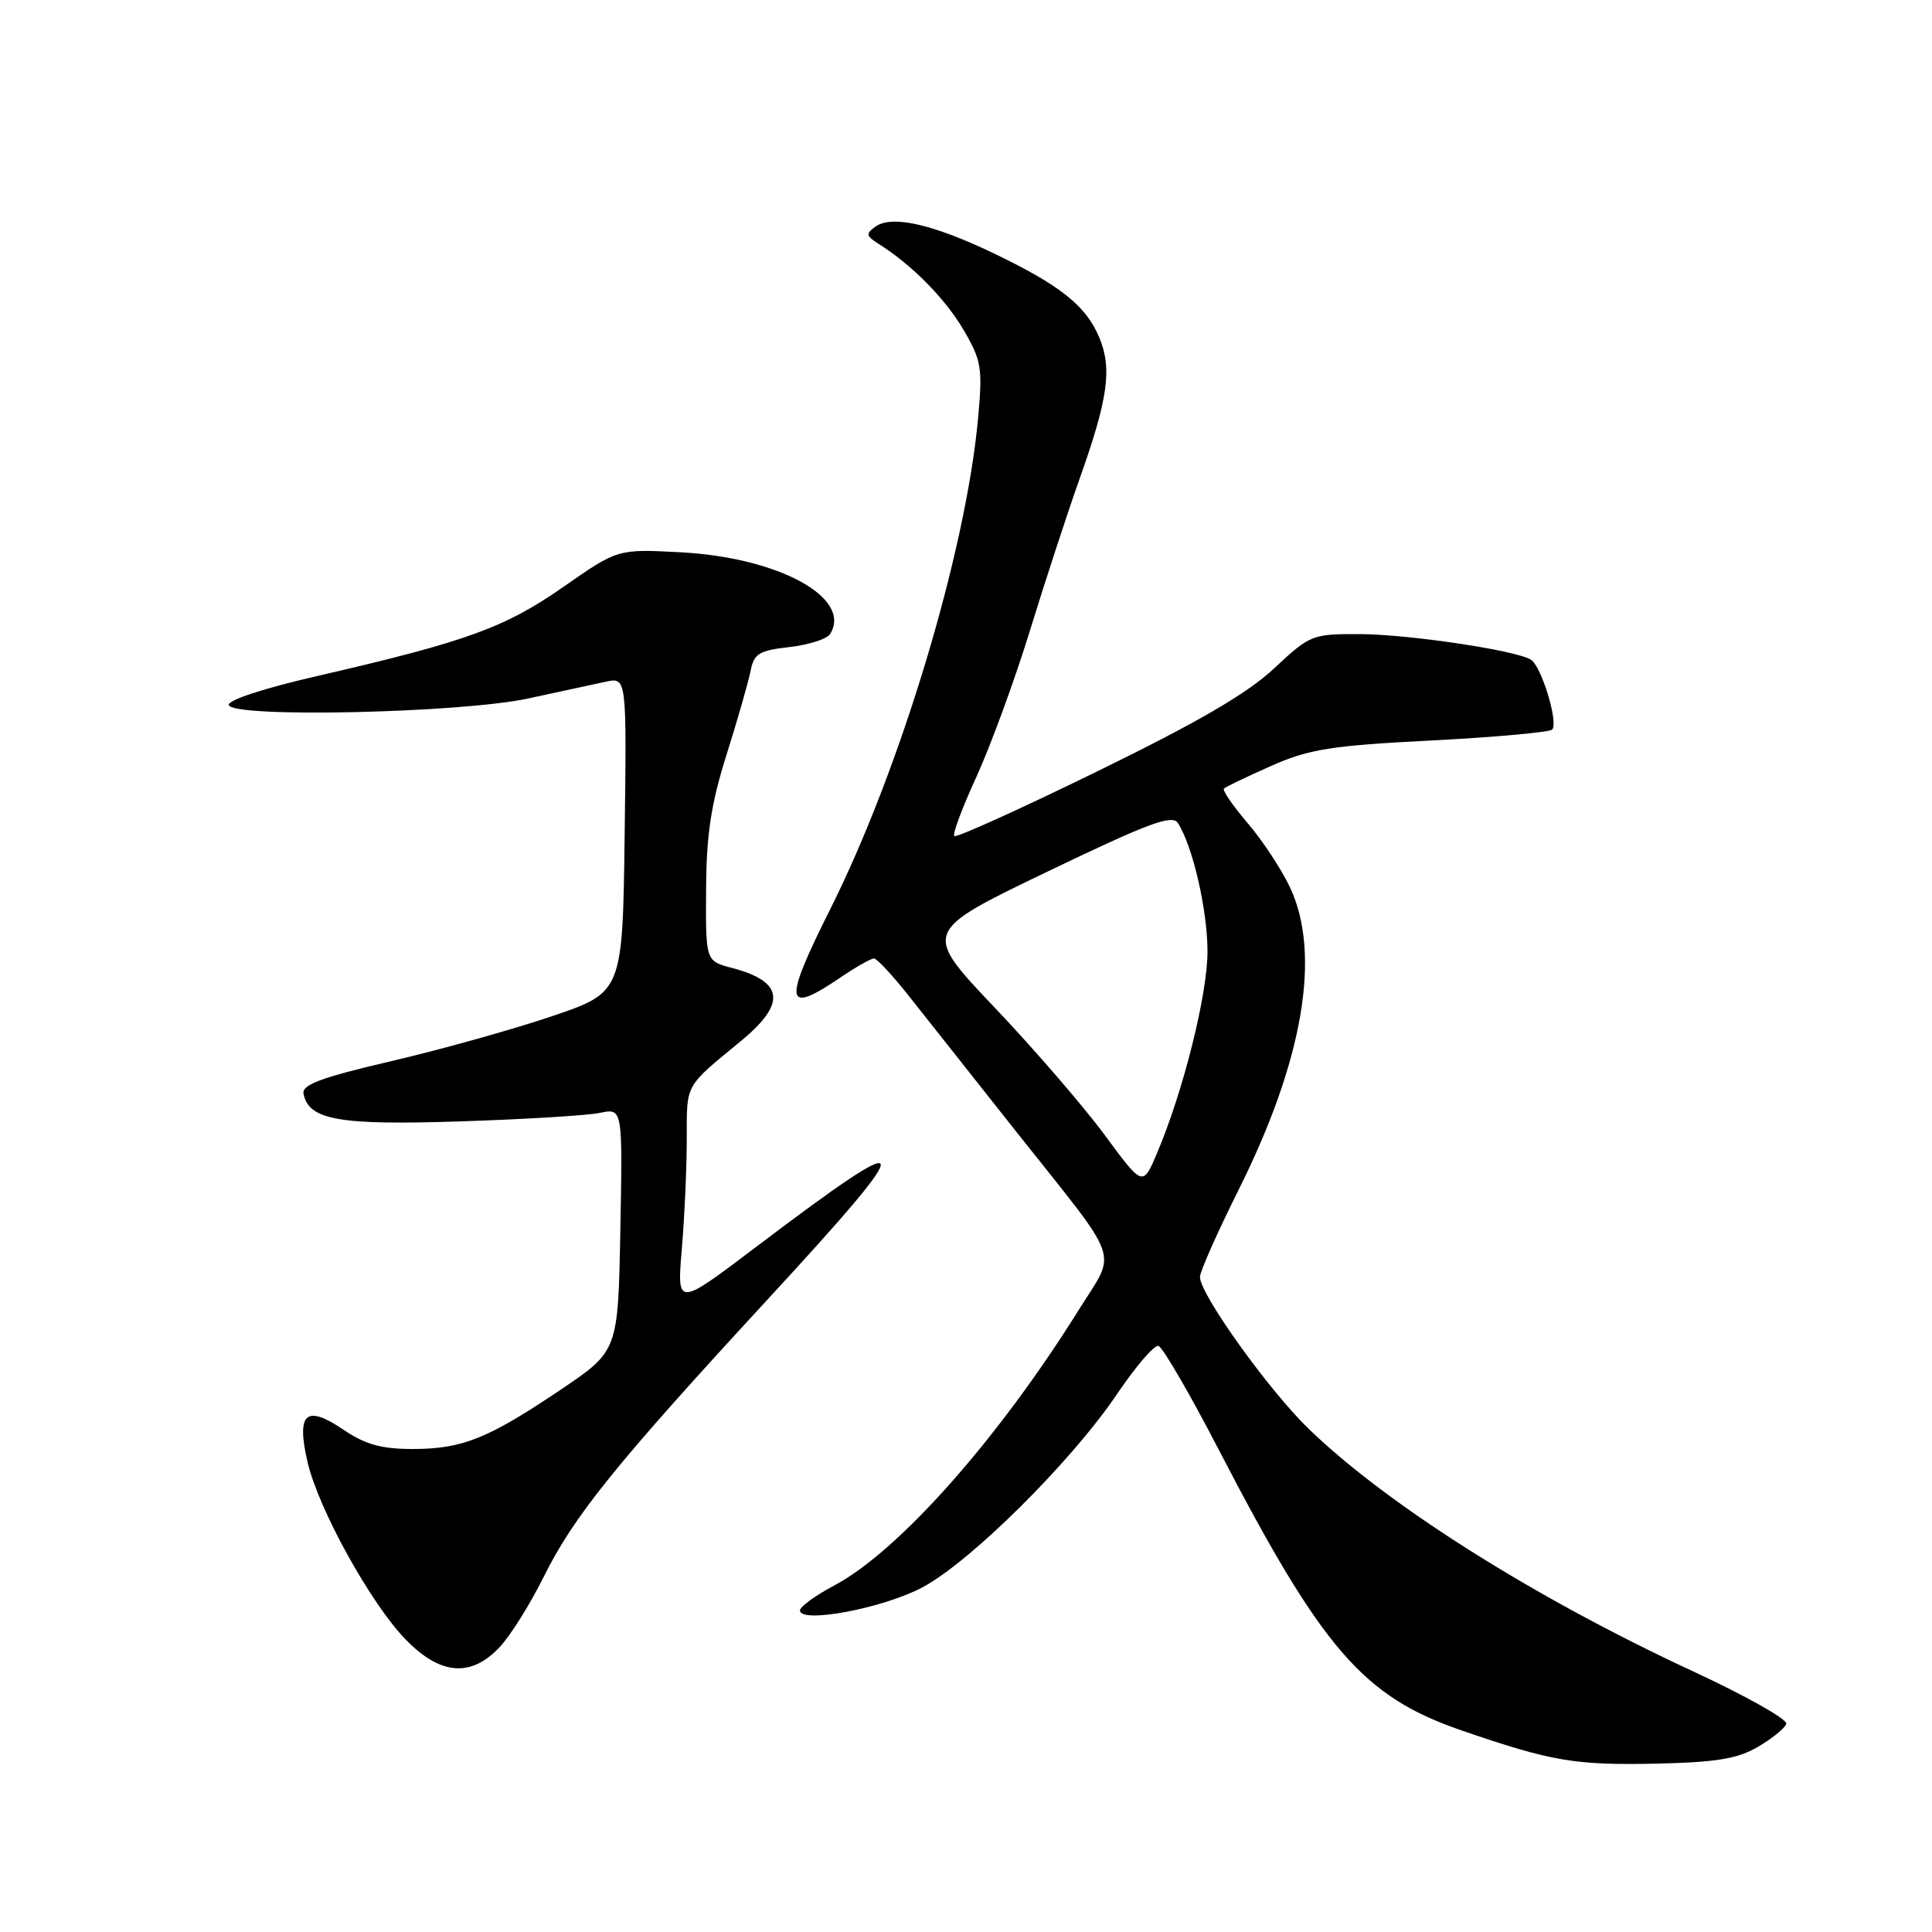 <?xml version="1.0" encoding="UTF-8" standalone="no"?>
<!DOCTYPE svg PUBLIC "-//W3C//DTD SVG 1.1//EN" "http://www.w3.org/Graphics/SVG/1.1/DTD/svg11.dtd" >
<svg xmlns="http://www.w3.org/2000/svg" xmlns:xlink="http://www.w3.org/1999/xlink" version="1.1" viewBox="0 0 256 256">
 <g >
 <path fill="currentColor"
d=" M 232.93 231.47 C 234.80 230.38 236.50 229.00 236.69 228.42 C 236.89 227.83 231.30 224.69 224.27 221.43 C 203.29 211.69 183.89 199.46 173.42 189.34 C 168.13 184.23 159.00 171.49 159.00 169.21 C 159.00 168.49 161.30 163.32 164.10 157.70 C 172.69 140.53 175.09 126.43 170.94 117.60 C 169.81 115.20 167.28 111.35 165.32 109.07 C 163.37 106.78 161.95 104.72 162.18 104.49 C 162.41 104.26 165.22 102.91 168.43 101.49 C 173.47 99.26 176.33 98.80 189.63 98.12 C 198.09 97.68 205.31 97.03 205.67 96.67 C 206.54 95.80 204.25 88.27 202.85 87.41 C 200.84 86.16 186.58 84.04 180.10 84.02 C 173.88 84.00 173.58 84.12 168.81 88.58 C 165.27 91.89 158.80 95.66 145.41 102.20 C 135.24 107.18 126.70 111.04 126.45 110.78 C 126.19 110.53 127.52 106.98 129.39 102.91 C 131.26 98.83 134.46 90.10 136.49 83.50 C 138.52 76.90 141.47 67.90 143.03 63.50 C 146.83 52.83 147.38 48.85 145.66 44.72 C 143.89 40.49 140.47 37.78 131.53 33.50 C 123.50 29.67 118.17 28.48 116.00 30.03 C 114.70 30.96 114.75 31.26 116.40 32.30 C 120.81 35.07 125.24 39.56 127.67 43.70 C 130.04 47.74 130.21 48.75 129.61 55.32 C 128.01 73.03 119.33 101.89 110.00 120.49 C 103.72 133.03 103.96 134.55 111.40 129.50 C 113.43 128.12 115.41 127.00 115.81 127.00 C 116.20 127.00 118.38 129.36 120.65 132.25 C 122.93 135.14 129.31 143.20 134.83 150.17 C 148.82 167.80 148.00 165.45 142.94 173.57 C 132.25 190.70 119.06 205.57 110.53 210.09 C 108.04 211.41 106.00 212.90 106.00 213.39 C 106.00 215.18 117.03 213.11 122.23 210.33 C 128.65 206.91 142.00 193.64 148.05 184.67 C 150.50 181.04 152.95 178.19 153.50 178.34 C 154.05 178.48 157.65 184.68 161.50 192.11 C 175.21 218.55 180.61 224.80 193.66 229.29 C 205.61 233.40 208.68 233.92 219.51 233.69 C 227.42 233.51 230.23 233.05 232.93 231.47 Z  M 66.21 218.25 C 67.63 216.74 70.24 212.57 72.01 209.00 C 76.05 200.86 81.57 194.02 101.88 172.00 C 122.09 150.09 121.77 148.88 100.10 165.29 C 89.69 173.17 89.69 173.17 90.35 165.44 C 90.71 161.18 91.00 154.62 91.00 150.85 C 91.00 143.53 90.69 144.10 98.13 137.98 C 104.23 132.97 103.89 130.07 97.00 128.26 C 93.50 127.35 93.50 127.35 93.56 117.89 C 93.60 110.55 94.21 106.54 96.28 99.97 C 97.75 95.31 99.18 90.32 99.46 88.88 C 99.90 86.61 100.59 86.19 104.61 85.74 C 107.16 85.45 109.59 84.67 110.00 84.00 C 112.96 79.21 103.15 73.86 90.17 73.18 C 81.85 72.74 81.85 72.74 74.66 77.76 C 66.91 83.17 61.80 85.02 42.23 89.53 C 34.94 91.20 30.10 92.79 30.32 93.43 C 30.91 95.15 61.04 94.48 70.00 92.55 C 74.12 91.66 78.75 90.66 80.27 90.33 C 83.04 89.74 83.04 89.74 82.77 110.62 C 82.50 131.50 82.50 131.50 73.00 134.70 C 67.78 136.46 58.20 139.13 51.71 140.64 C 42.57 142.77 39.99 143.73 40.22 144.92 C 40.89 148.41 44.91 149.12 61.00 148.59 C 69.53 148.31 77.85 147.81 79.50 147.46 C 82.50 146.84 82.50 146.84 82.20 162.92 C 81.90 179.00 81.90 179.00 74.37 184.09 C 64.67 190.63 61.27 192.00 54.67 192.00 C 50.53 192.00 48.40 191.40 45.50 189.44 C 40.53 186.07 39.25 187.23 40.75 193.73 C 42.20 199.96 49.13 212.50 53.76 217.25 C 58.35 221.97 62.41 222.30 66.21 218.25 Z  M 146.36 150.37 C 143.57 146.59 137.01 138.99 131.77 133.48 C 122.25 123.45 122.25 123.45 138.70 115.54 C 152.19 109.05 155.32 107.88 156.08 109.06 C 158.04 112.10 160.00 120.60 160.00 126.07 C 160.00 131.79 156.77 144.69 153.28 152.87 C 151.42 157.24 151.42 157.24 146.36 150.37 Z "/>
</g>
</svg>